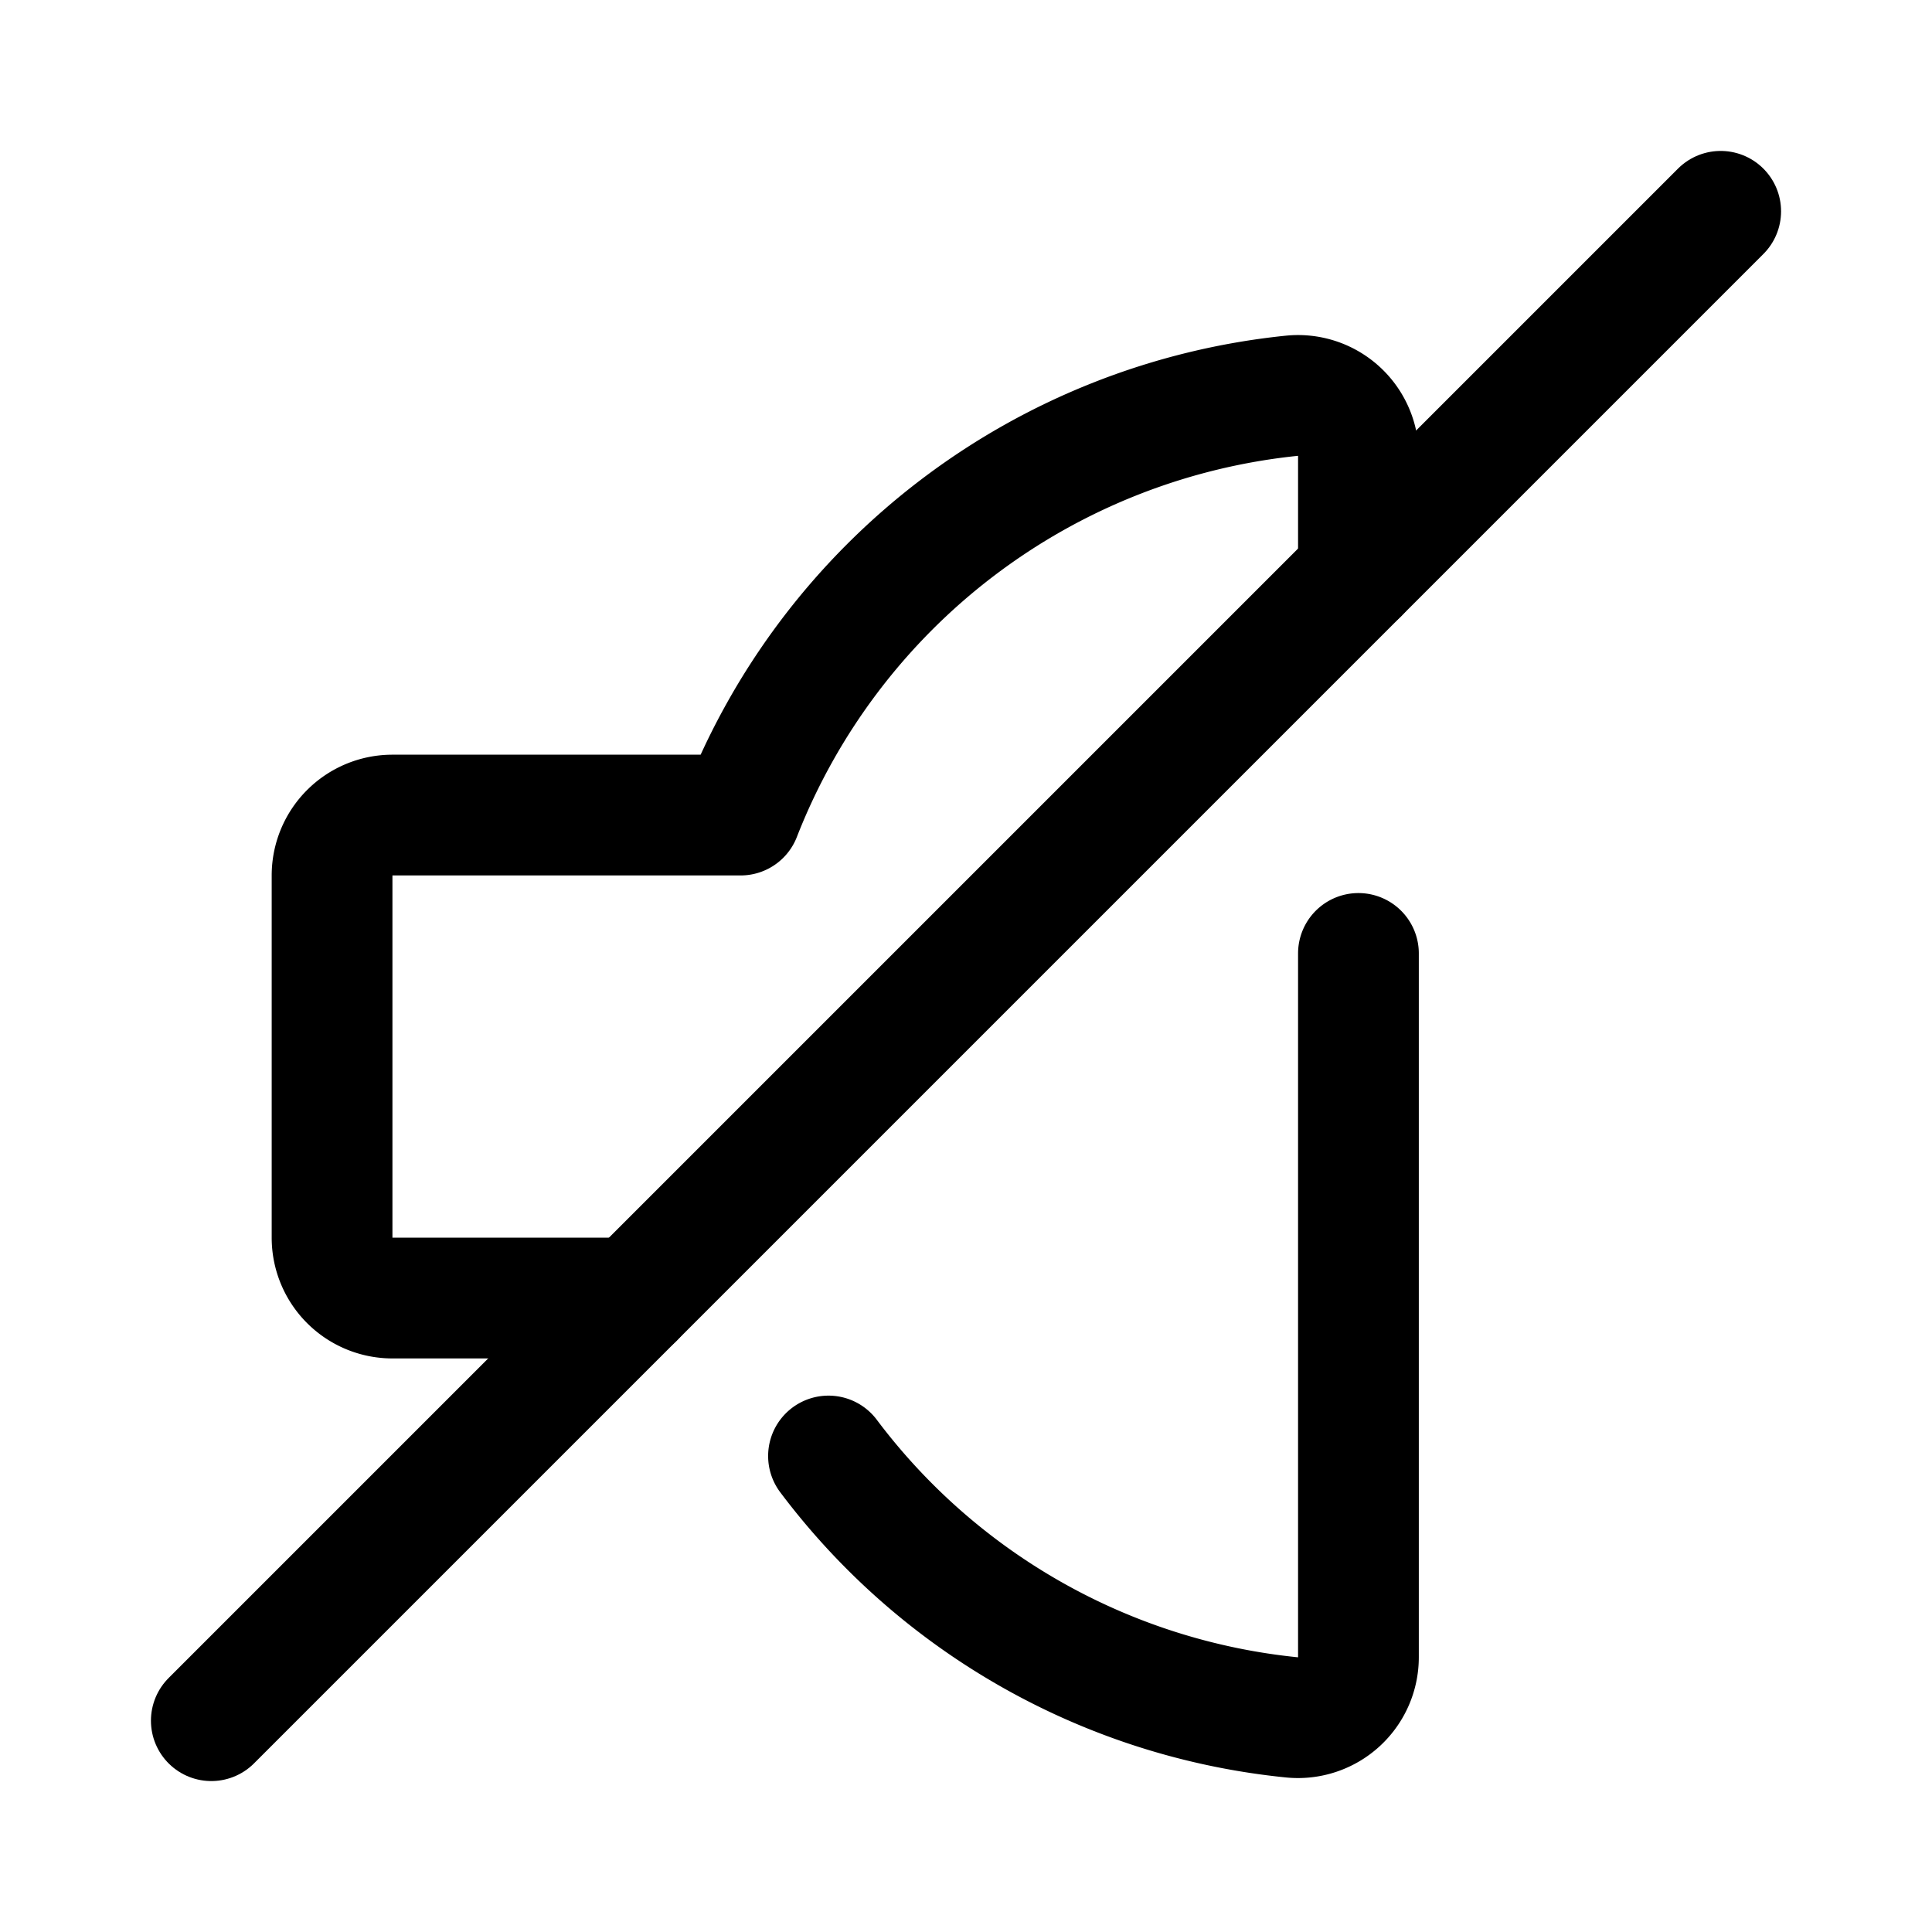 <svg xmlns="http://www.w3.org/2000/svg" viewBox="0 0 24 24"><defs><style>.a{fill:none;stroke:#000;stroke-linecap:round;stroke-linejoin:round;stroke-width:1.5px;}</style></defs><title>volume-control-off-1</title><path class="a" d="M16.875,7.125V5.662a.75.75,0,0,0-.825-.746A8.254,8.254,0,0,0,9.2,10.125H4.875a.75.75,0,0,0-.75.75v4.5a.75.75,0,0,0,.75.75h3"/><path class="a" d="M10.292,18.087a8.229,8.229,0,0,0,5.758,3.247.751.751,0,0,0,.825-.746V11.844"/><line class="a" x1="2.625" y1="21.375" x2="21.375" y2="2.625"/></svg>